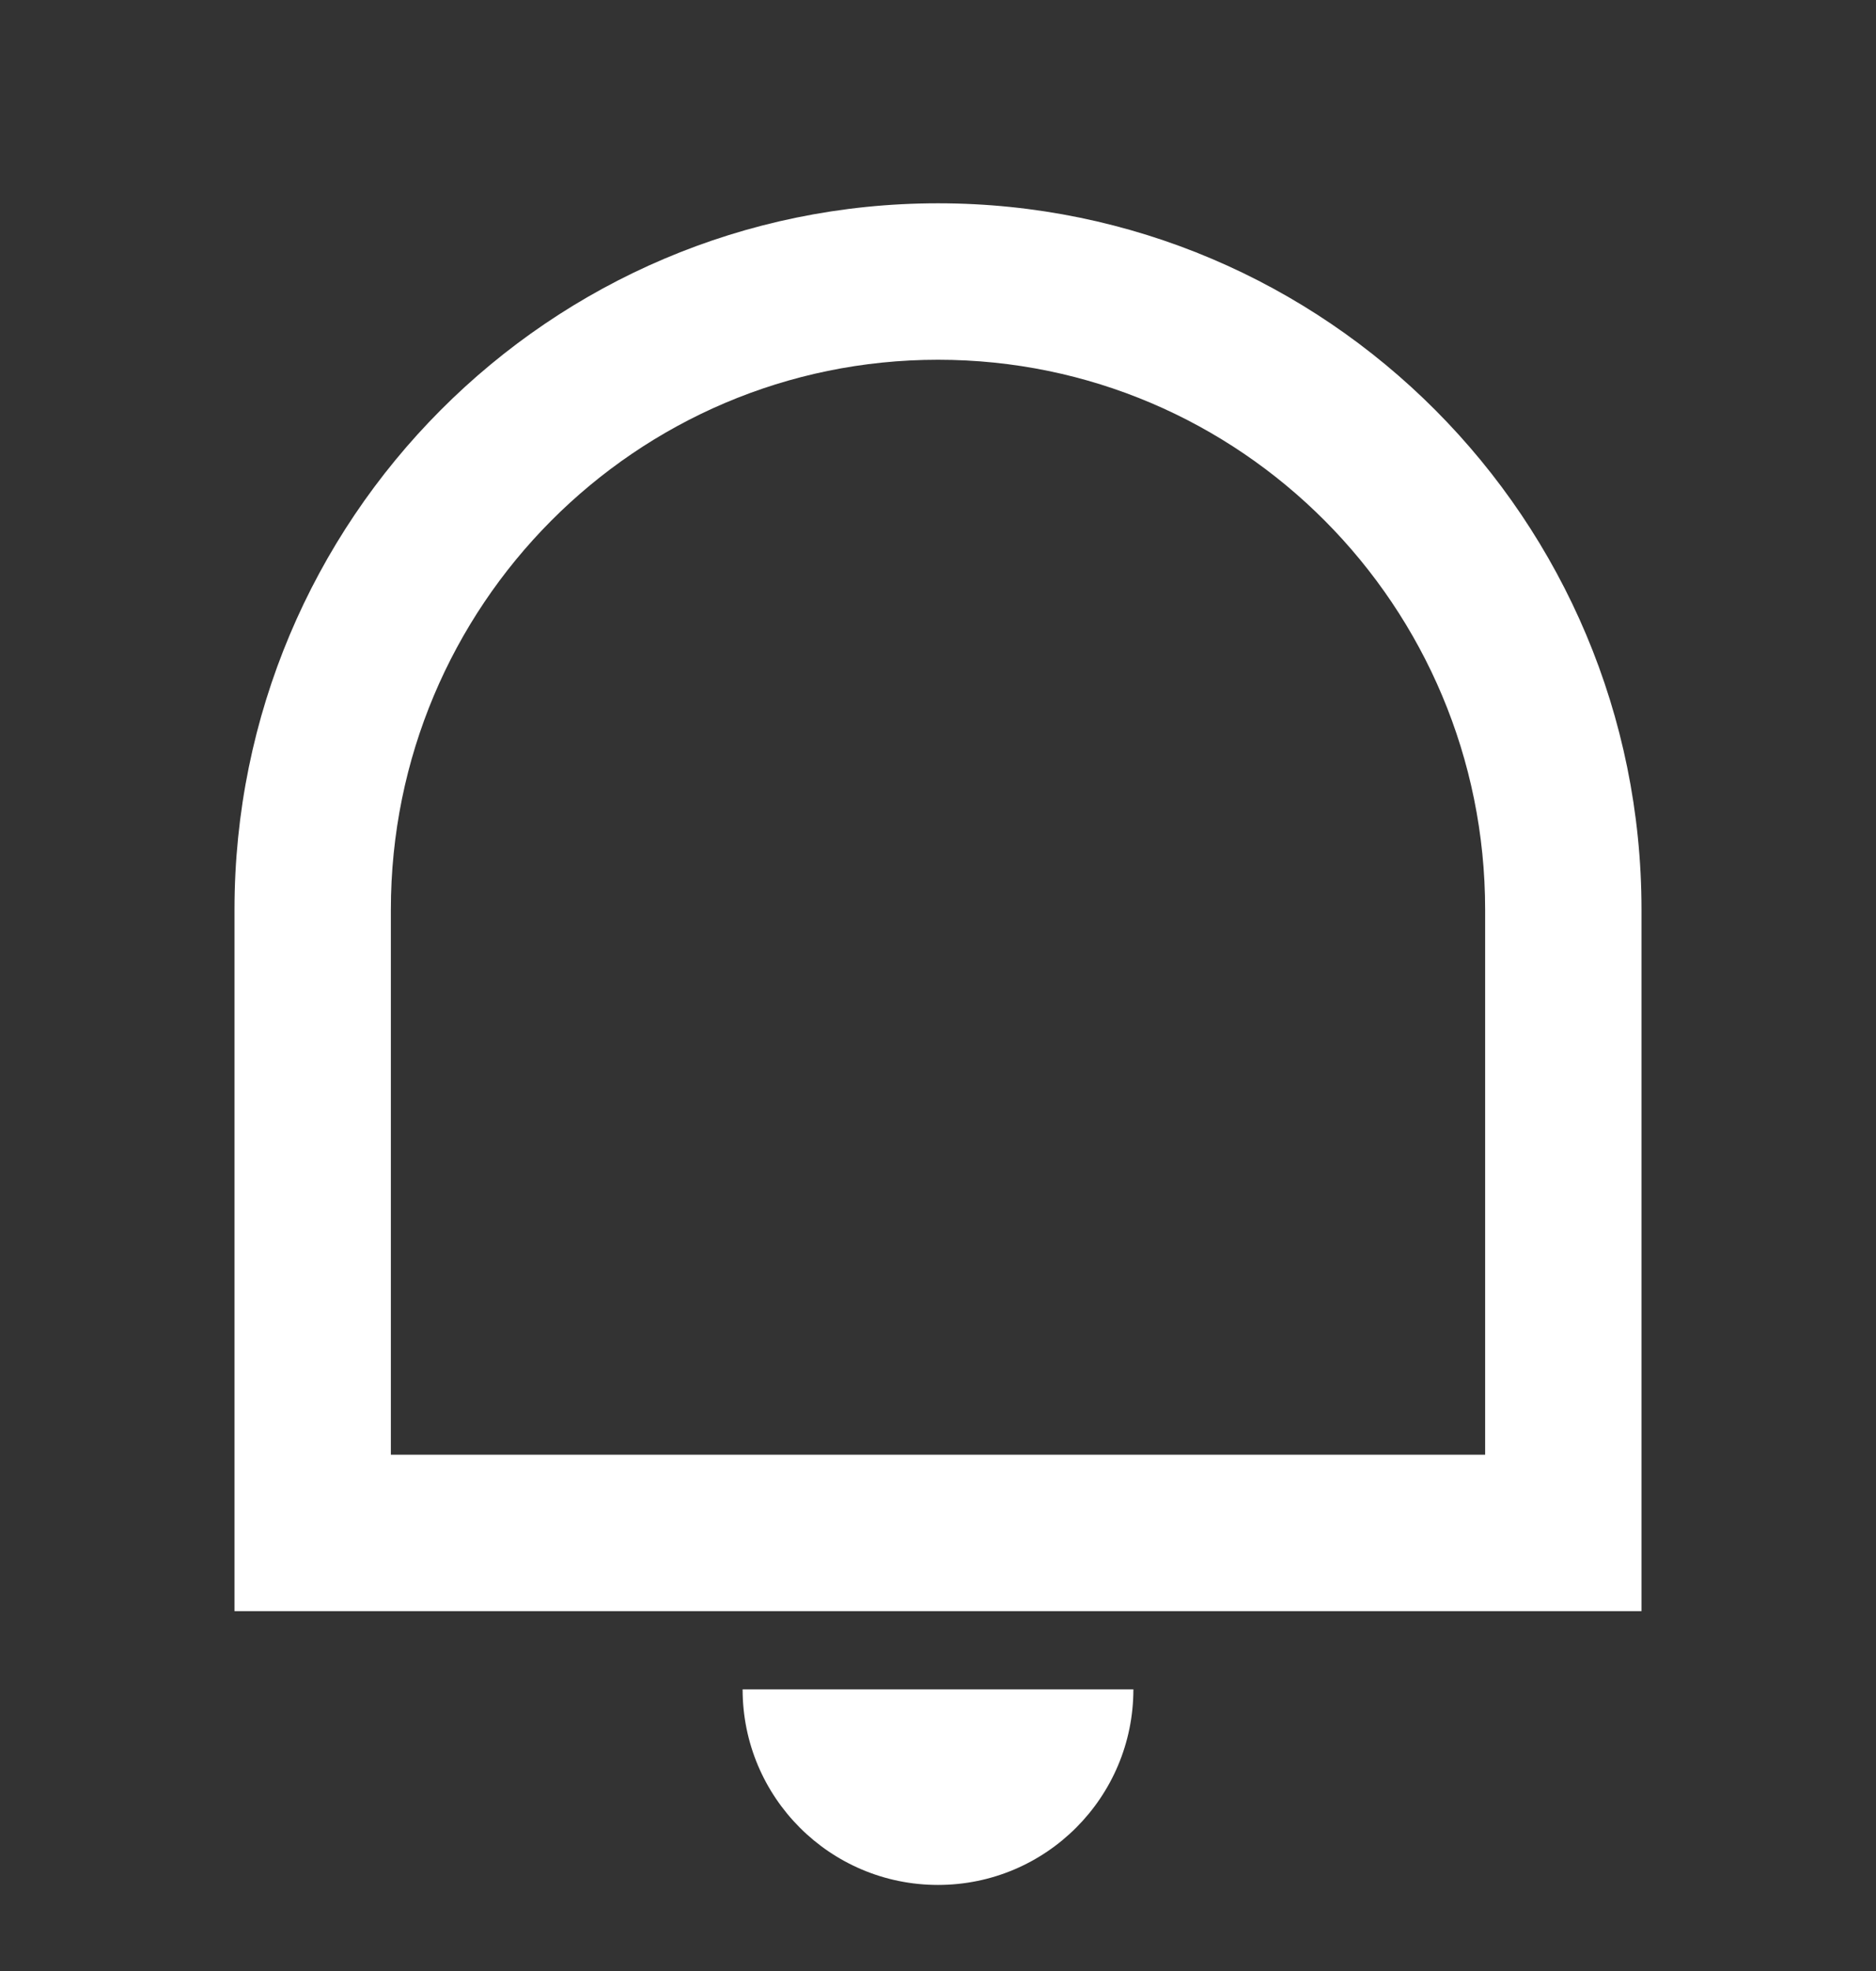 <svg width="20" height="21" viewBox="0 0 20 21" fill="none" xmlns="http://www.w3.org/2000/svg">
<rect x="0" y="0" width="20" height="21" fill="#333333" stroke="none"/>
<g id="notification-line" clip-path="url(#clip0_11645_9141)">
<path id="Vector" d="M4.167 15.499H15.833V9.692C15.833 6.456 13.222 3.833 10 3.833C6.778 3.833 4.167 6.456 4.167 9.692V15.499ZM10 2.166C14.142 2.166 17.5 5.536 17.5 9.692V17.166H2.5V9.692C2.5 5.536 5.858 2.166 10 2.166ZM7.917 17.999H12.083C12.083 19.15 11.151 20.083 10 20.083C8.849 20.083 7.917 19.15 7.917 17.999Z" fill="white"/>
</g>
<defs>
<clipPath id="clip0_11645_9141">
<rect width="20" height="20" fill="white" transform="translate(0 0.5)"/>
</clipPath>
</defs>
</svg>
